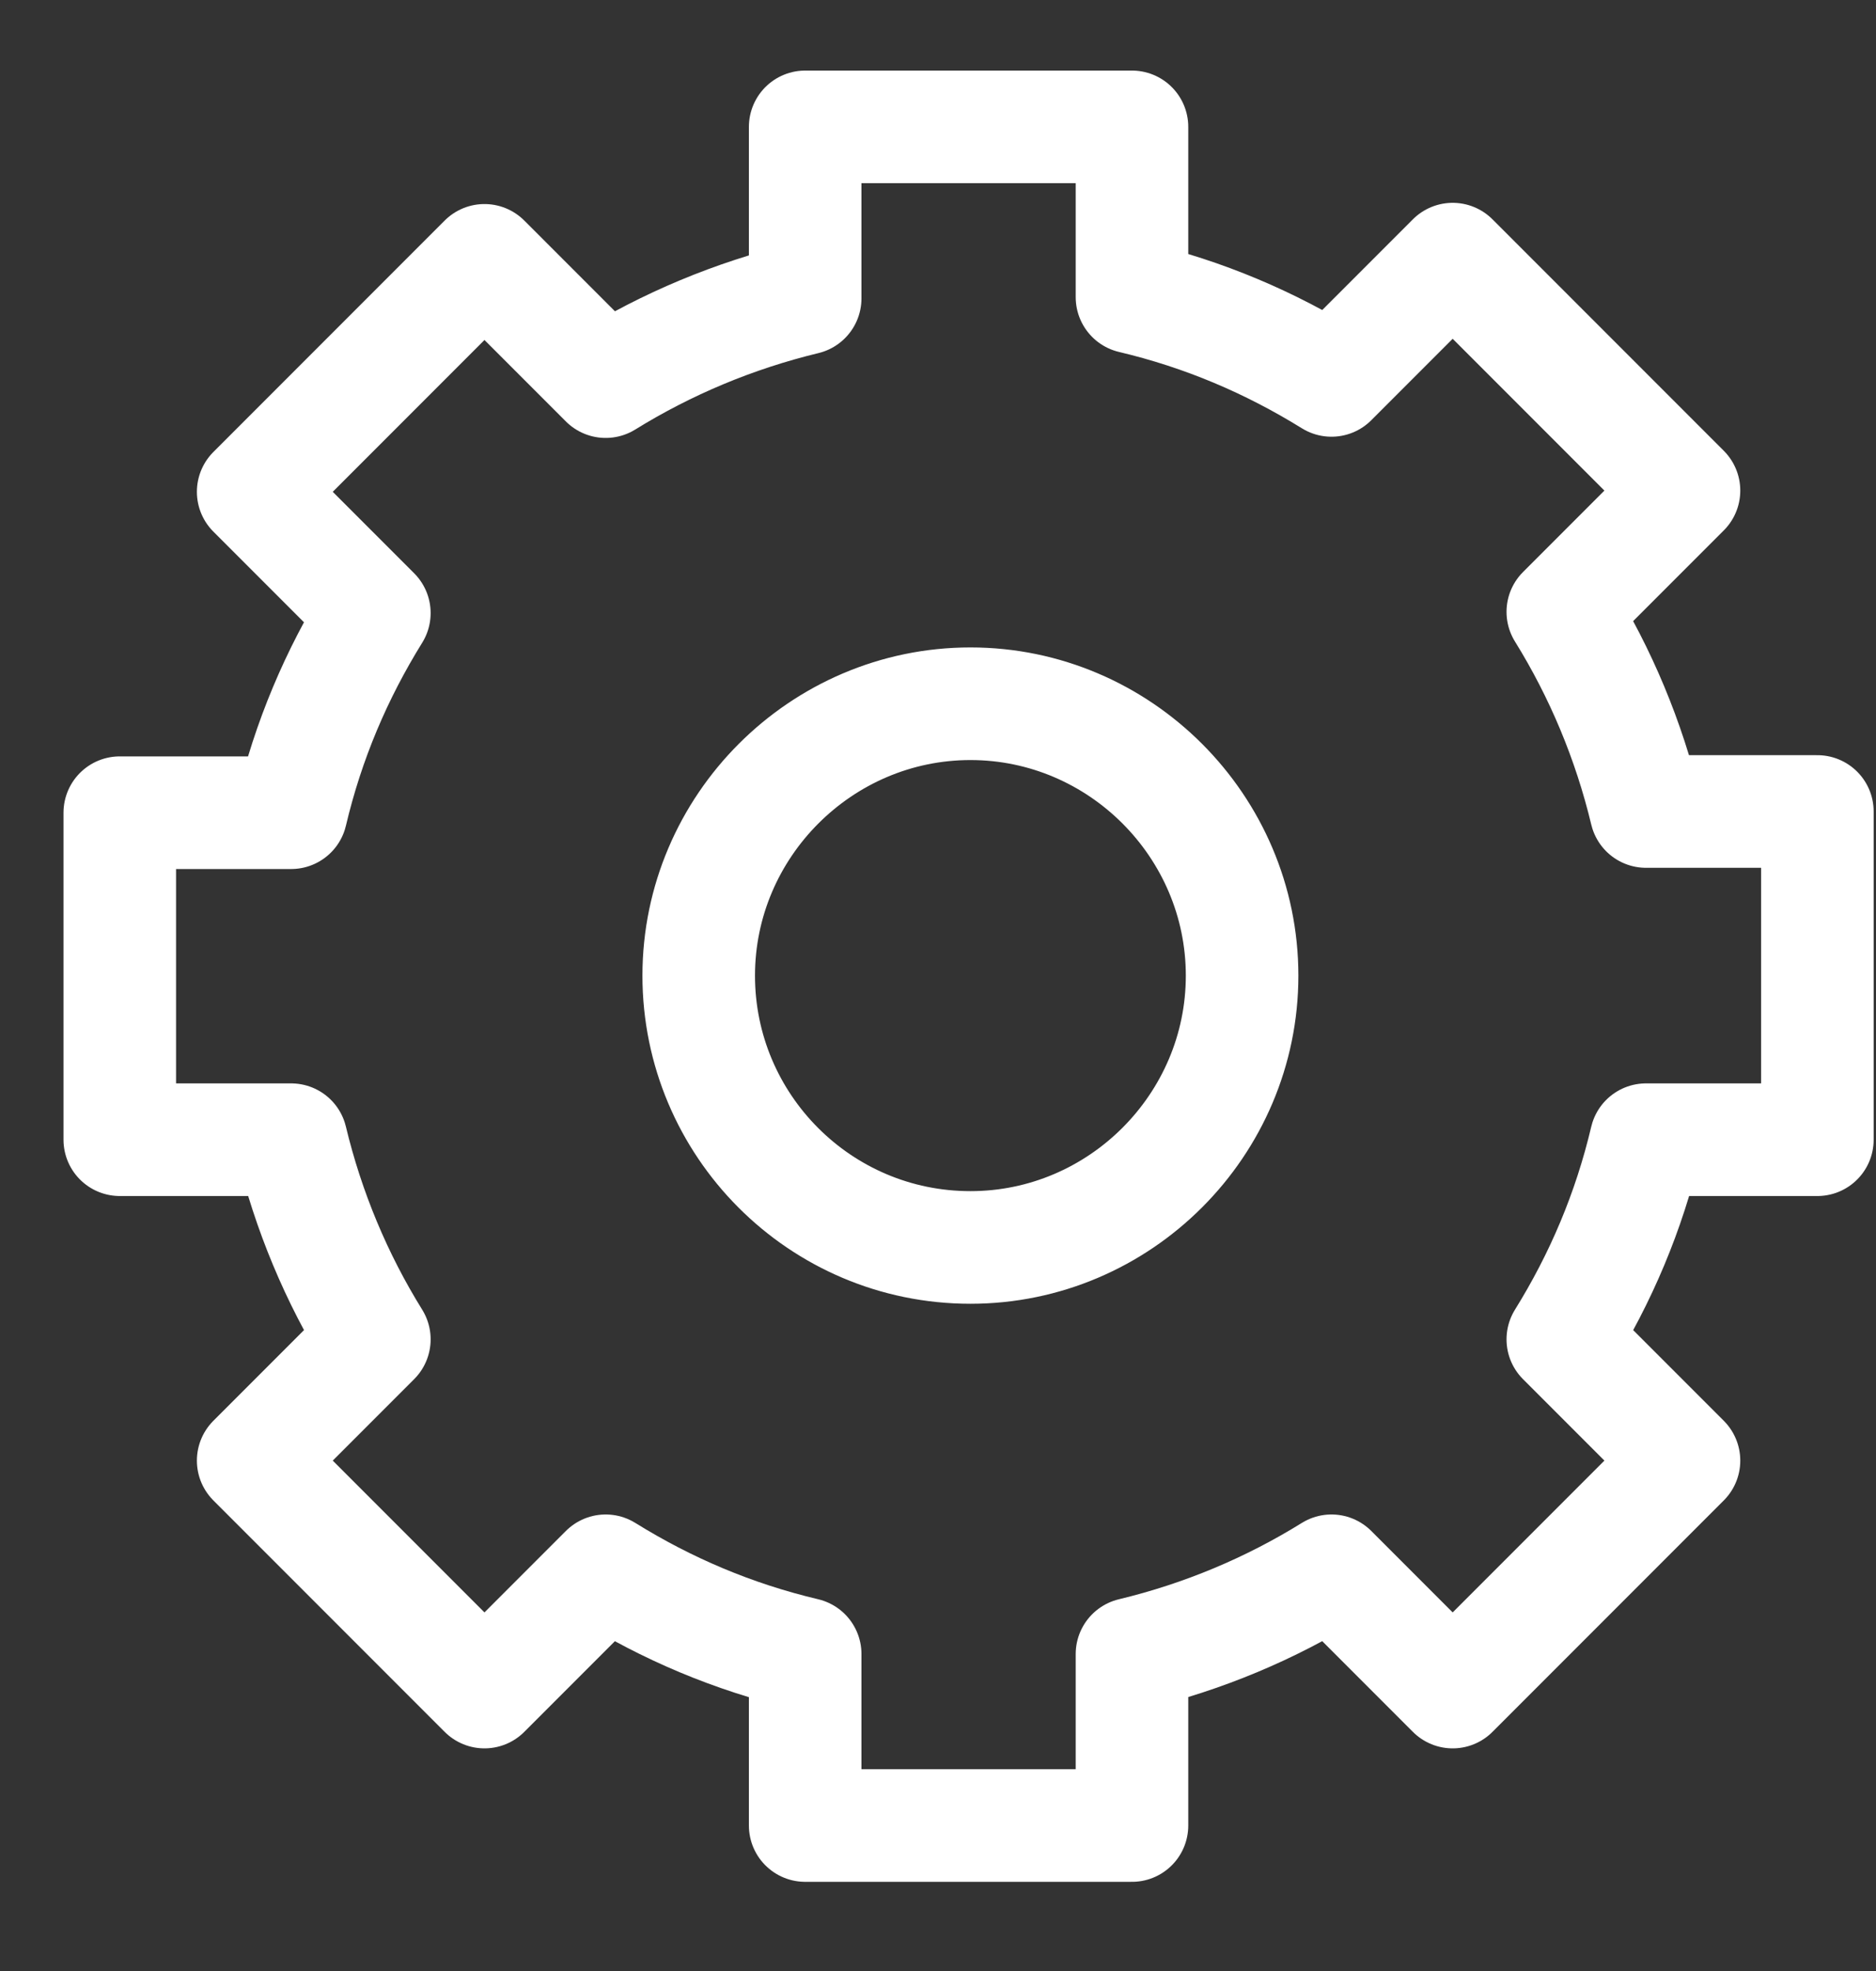 <svg width="20" height="21" viewBox="0 0 20 21" fill="none" xmlns="http://www.w3.org/2000/svg">
<rect x="0" y="0" width="20" height="21" fill="#333333" stroke="none"/>
<path d="M19.375 12.13V8.646H17.548C17.366 7.889 17.066 7.172 16.661 6.519L17.953 5.227L15.487 2.761L14.195 4.053C13.542 3.649 12.838 3.348 12.068 3.166V1.352H8.584V3.179C7.827 3.362 7.11 3.662 6.457 4.066L5.165 2.774L2.699 5.24L3.991 6.532C3.586 7.185 3.286 7.889 3.104 8.659H1.277V12.143H3.104C3.286 12.9 3.586 13.618 3.991 14.27L2.699 15.562L5.165 18.028L6.457 16.736C7.11 17.141 7.814 17.441 8.584 17.623V19.45H12.068V17.623C12.825 17.441 13.542 17.141 14.195 16.736L15.487 18.028L17.953 15.562L16.661 14.27C17.066 13.618 17.366 12.913 17.548 12.143H19.375V12.13ZM10.346 13.291C8.741 13.291 7.449 11.987 7.449 10.395C7.449 8.803 8.754 7.498 10.346 7.498C11.938 7.498 13.242 8.803 13.242 10.395C13.242 11.987 11.938 13.291 10.346 13.291Z" stroke="white" stroke-width="1.2" stroke-linecap="round" stroke-linejoin="round"/>
</svg>
